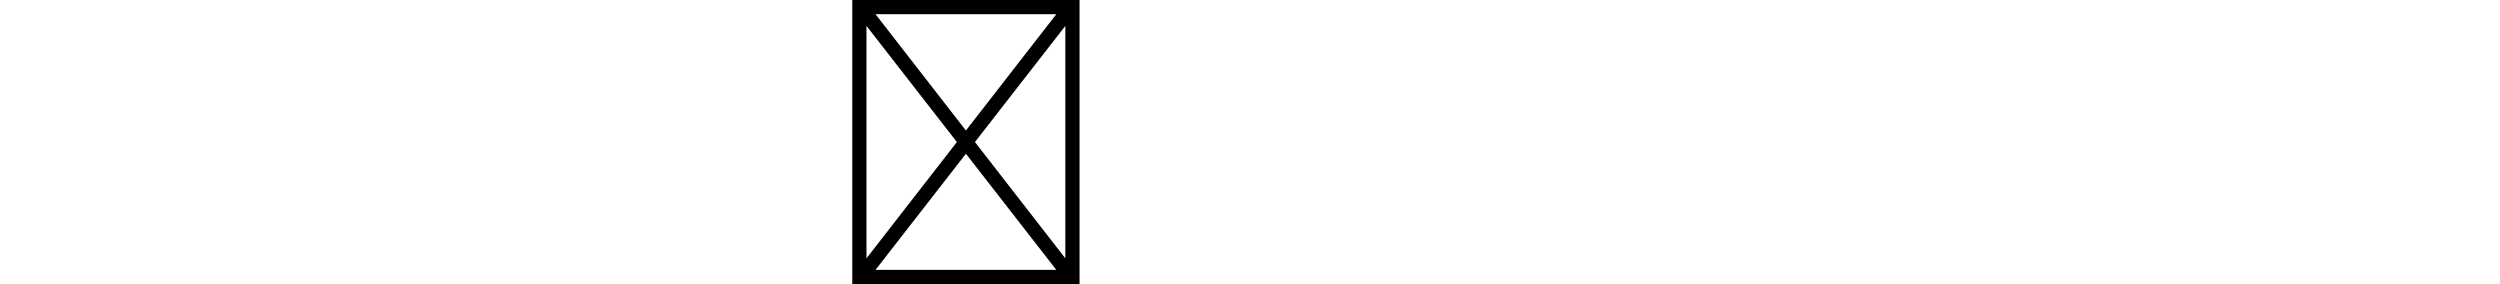 <?xml version="1.0" encoding="utf-8"?>
<svg xmlns="http://www.w3.org/2000/svg" xmlns:ev="http://www.w3.org/2001/xml-events" xmlns:xlink="http://www.w3.org/1999/xlink" version="1.1" baseProfile="full" width="16896.0" height="1920.0" viewBox="192.0 -1690.0 16896.0 1920.0">
<defs/>
<g><path d="M 5952 230 C 5952 -410 5952 -1050 5952 -1690 C 6464 -1690 6976 -1690 7488 -1690 C 7488 -1050 7488 -410 7488 230 C 6976 230 6464 230 5952 230z M 6720 -808 C 6923.667 -1070 7127.333 -1332 7331 -1594 C 6923.667 -1594 6516.333 -1594 6109 -1594 C 6312.667 -1332 6516.333 -1070 6720 -808z M 6781 -730 C 6984.667 -468 7188.333 -206 7392 56 C 7392 -467.667 7392 -991.333 7392 -1515 C 7188.333 -1253.333 6984.667 -991.667 6781 -730z M 6109 134 C 6516.333 134 6923.667 134 7331 134 C 7127.333 -127.667 6923.667 -389.333 6720 -651 C 6516.333 -389.333 6312.667 -127.667 6109 134z M 6048 -1515 C 6048 -991.333 6048 -467.667 6048 56 C 6251.667 -206 6455.333 -468 6659 -730 C 6455.333 -991.667 6251.667 -1253.333 6048 -1515z "/>
</g></svg>
